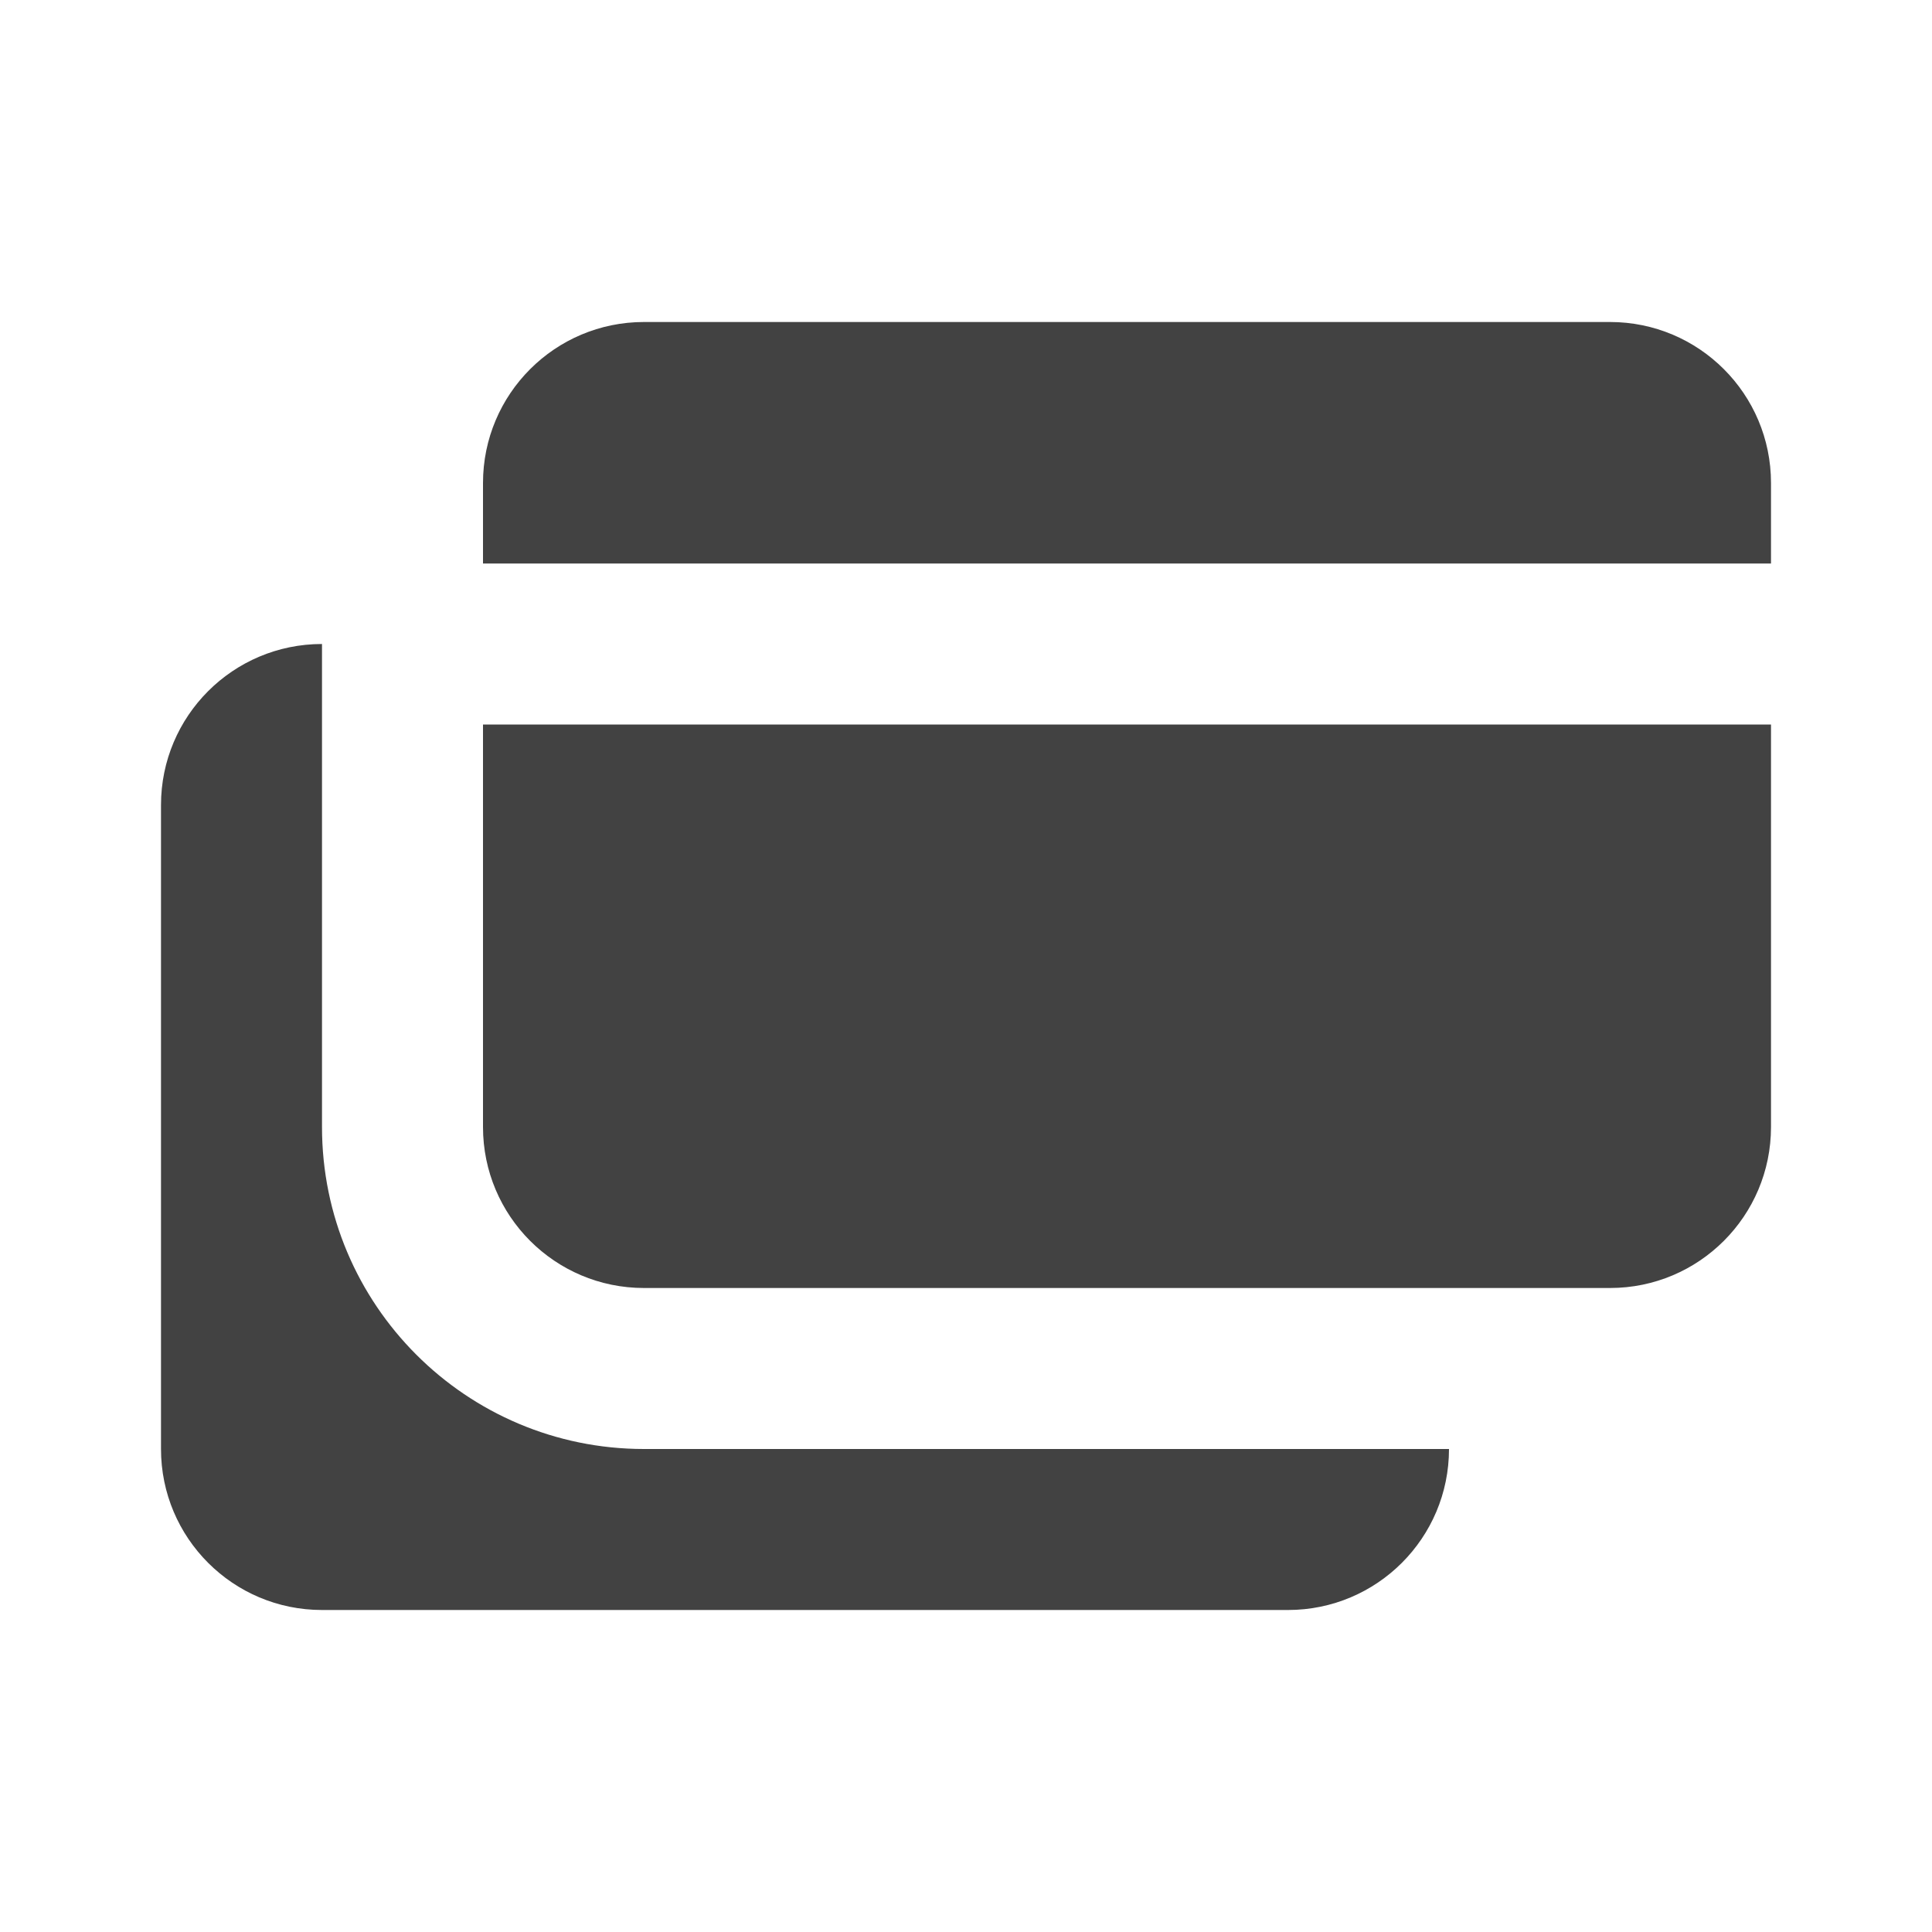 <svg xmlns="http://www.w3.org/2000/svg" viewBox="0 0 24 24">
  <path d="M8 4C6.895 4 6 4.895 6 6L6 7L22 7L22 6C22 4.895 21.105 4 20 4L8 4 z M 4 8C2.895 8 2 8.895 2 10L2 18C2 19.105 2.895 20 4 20L16 20C17.105 20 18 19.105 18 18L8 18C5.791 18 4 16.209 4 14L4 8 z M 6 9L6 14C6 15.105 6.895 16 8 16L20 16C21.105 16 22 15.105 22 14L22 9L6 9 z" fill="#424242" />
</svg>
